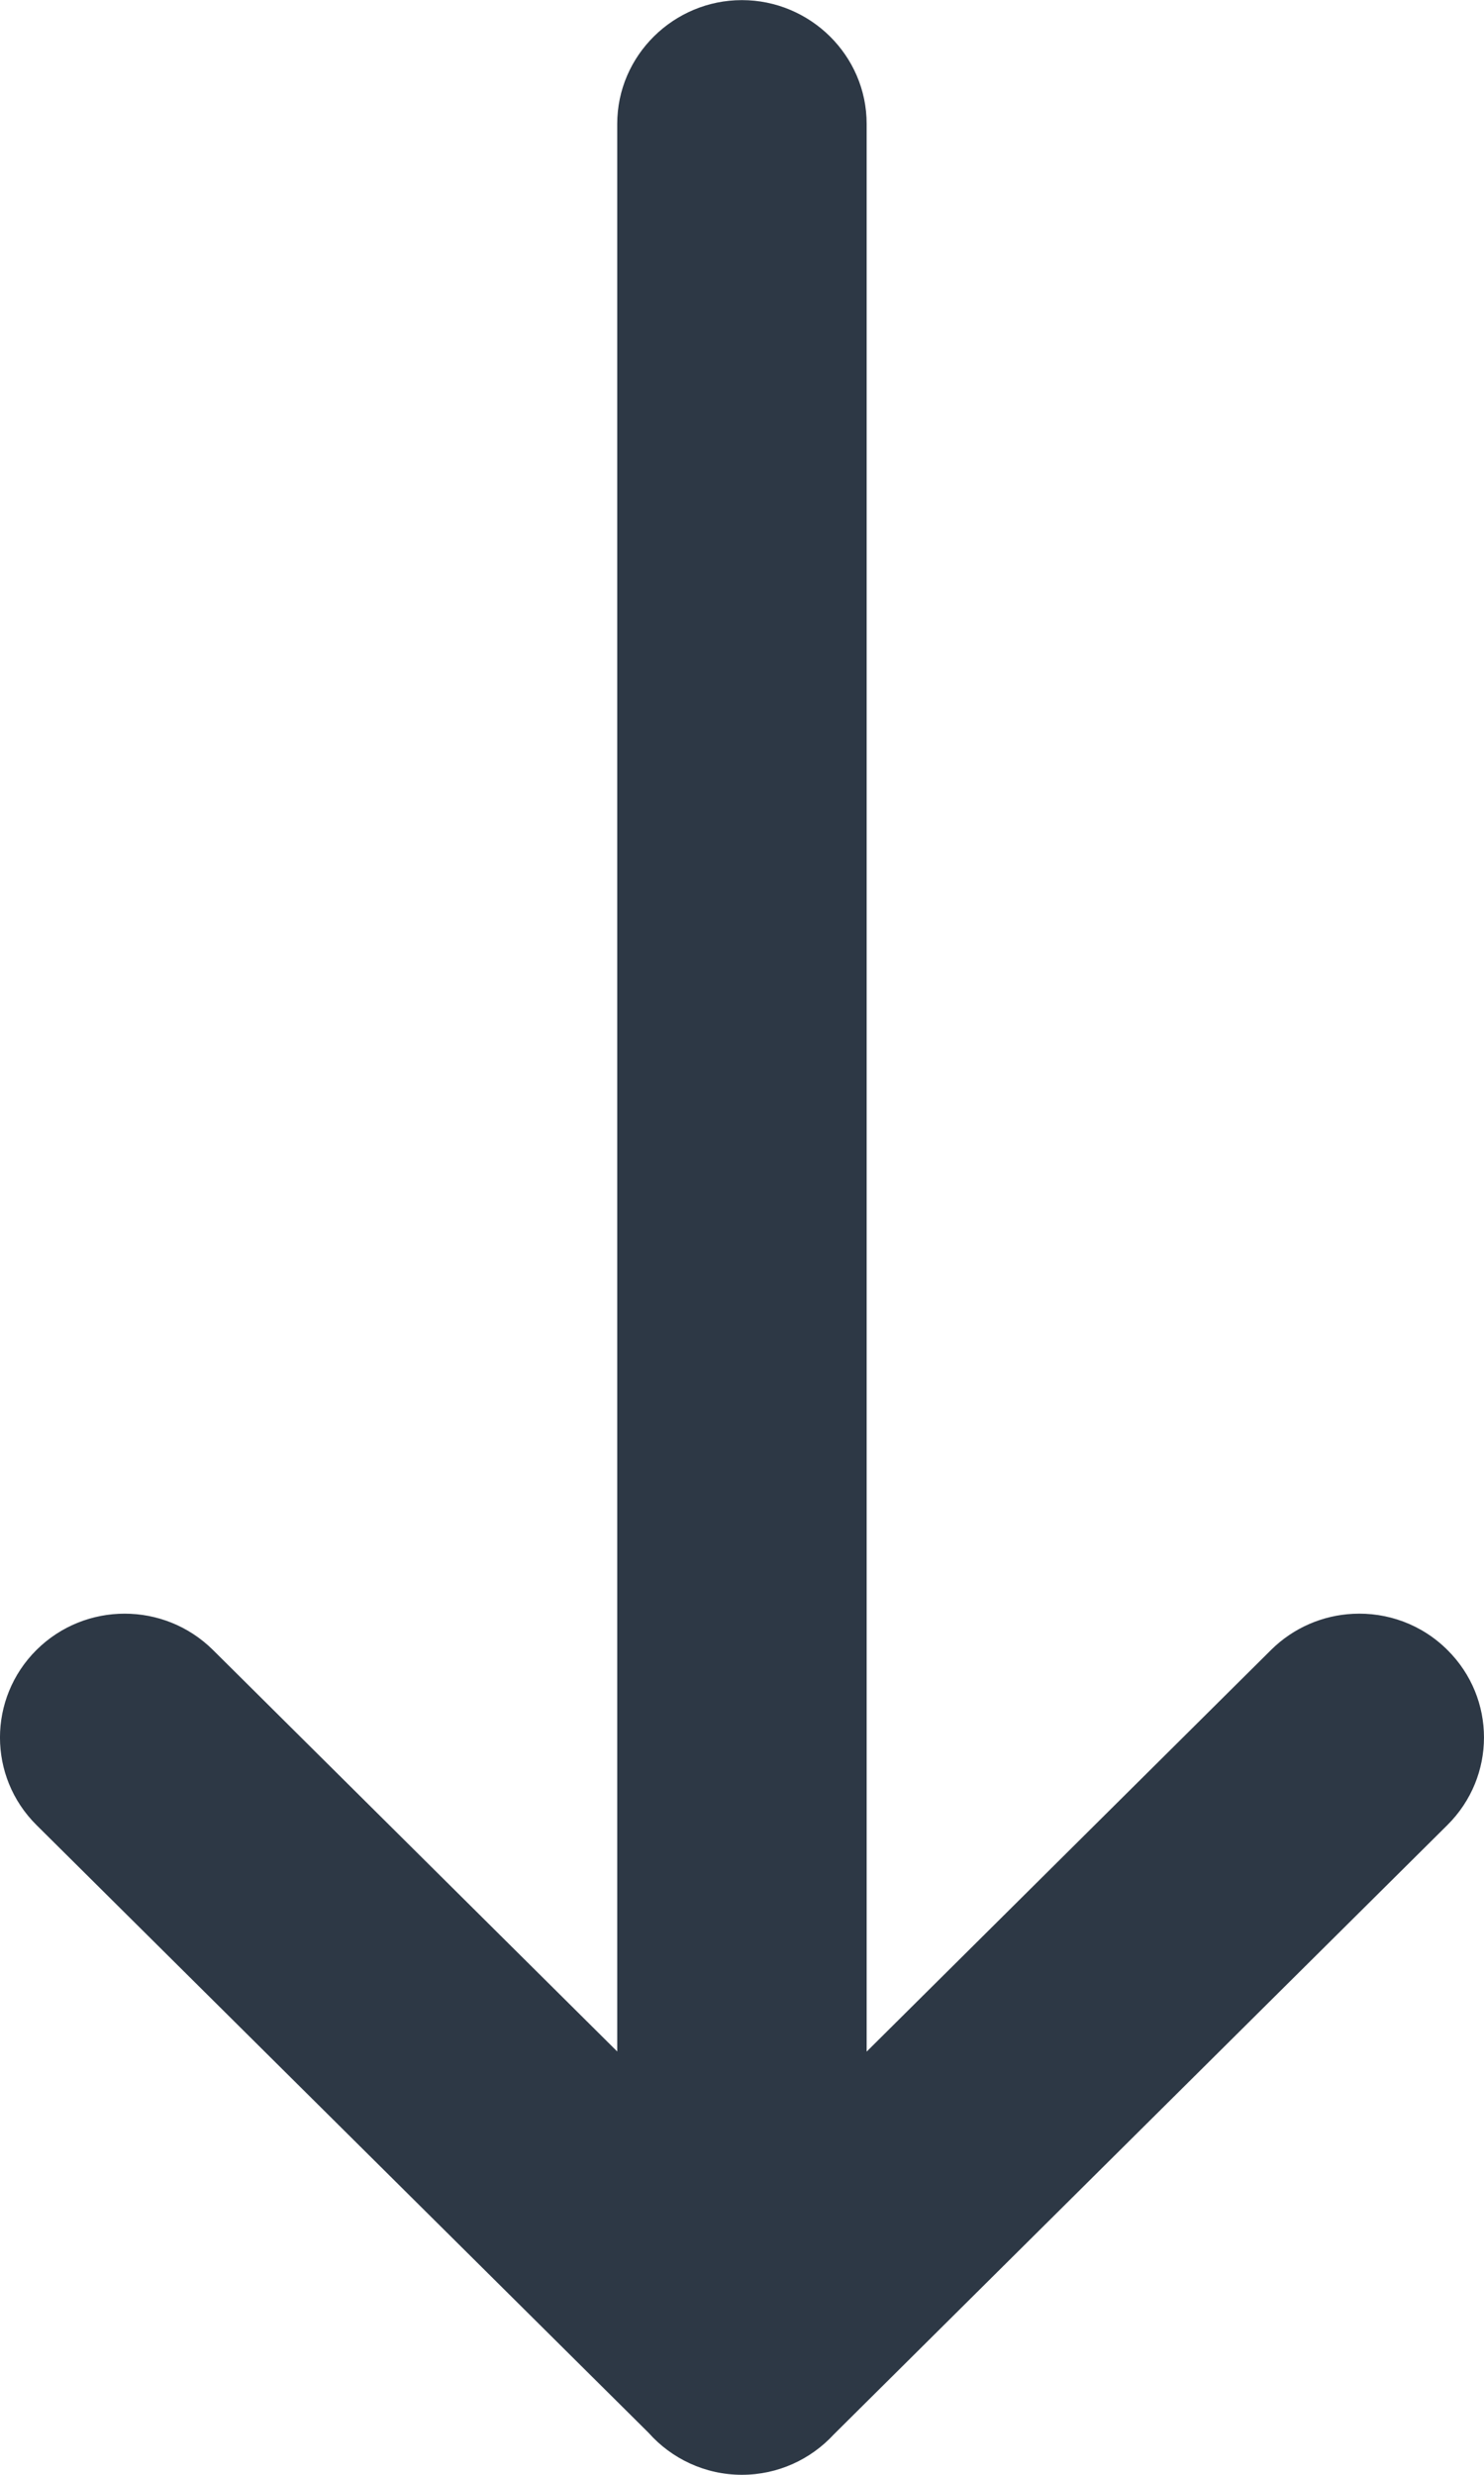 <svg width="12" height="20" viewBox="0 0 12 20" fill="none" xmlns="http://www.w3.org/2000/svg">
<path d="M11.704 13.334C12.099 13.725 12.098 14.358 11.704 14.749L6.741 19.675C6.556 19.875 6.291 20 5.999 20C5.701 20 5.43 19.869 5.245 19.661L0.295 14.749C-0.099 14.358 -0.098 13.725 0.295 13.334C0.689 12.943 1.327 12.943 1.722 13.334L4.991 16.579L4.991 1.001C4.991 0.449 5.447 0.001 5.999 0.001C6.552 0.001 7.008 0.449 7.008 1.001L7.008 16.58L10.278 13.334C10.462 13.152 10.699 13.054 10.94 13.042C11.215 13.028 11.494 13.125 11.704 13.334Z" fill="#2D3845"/>
</svg>
